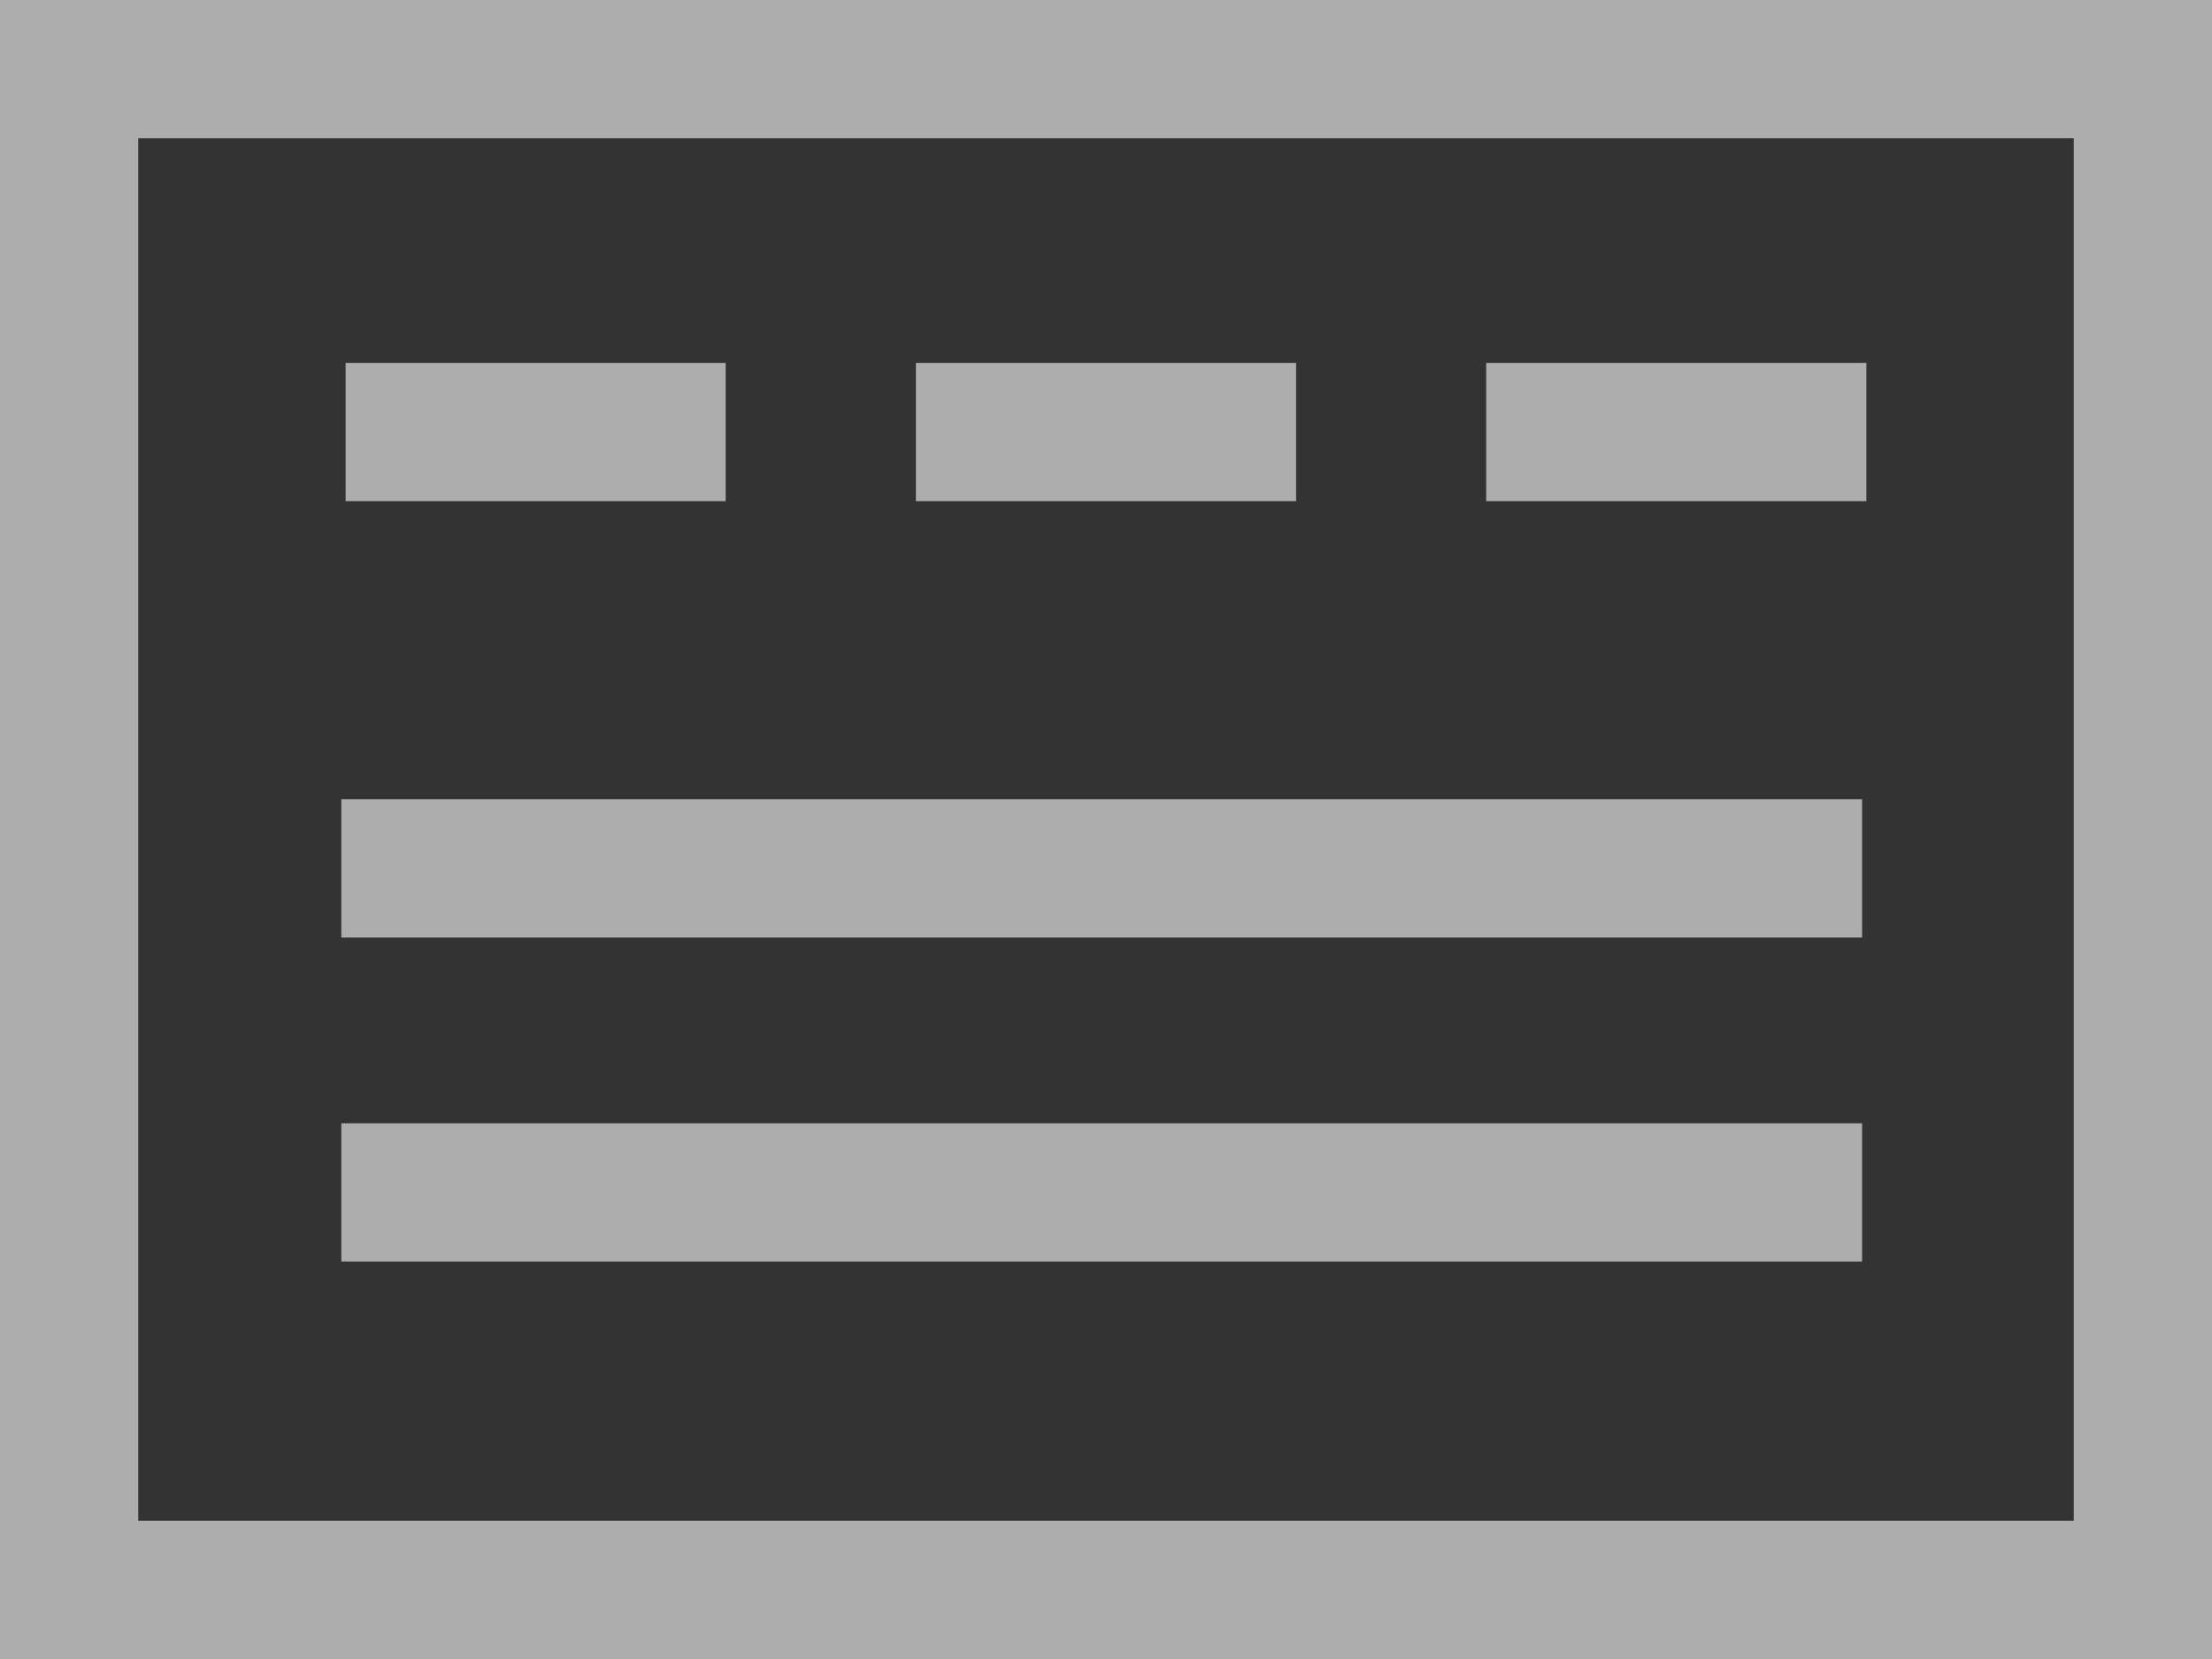 <?xml version="1.0" encoding="UTF-8"?>
<svg width="16px" height="12px" viewBox="0 0 16 12" version="1.1" xmlns="http://www.w3.org/2000/svg" xmlns:xlink="http://www.w3.org/1999/xlink">
    <rect x="0" y="0" width="16" height="12" fill="#333333" stroke="none"/>
    <!-- Generator: Sketch 49.3 (51167) - http://www.bohemiancoding.com/sketch -->
    <title>ic/icDashboard</title>
    <desc>Created with Sketch.</desc>
    <defs></defs>
    <g id="Page-1" stroke="none" stroke-width="1" fill="none" fill-rule="evenodd" opacity="0.6">
        <g id="getsky-ui-kit" transform="translate(-1255, -3154)" fill="#FFFFFF">
            <g id="ic/icDashboard" transform="translate(1253, 3150)">
                <g id="Page-1" transform="translate(2, 4)">
                    <path d="M0,12 L16,12 L16,0 L0,0 L0,12 Z M1,11 L15,11 L15,1 L1,1 L1,11 Z" id="Fill-1"></path>
                    <polygon id="Fill-2" points="2.5 3.625 5.249 3.625 5.249 2.625 2.5 2.625"></polygon>
                    <polygon id="Fill-3" points="6.625 3.625 9.375 3.625 9.375 2.625 6.625 2.625"></polygon>
                    <polygon id="Fill-4" points="10.75 3.625 13.5 3.625 13.5 2.625 10.75 2.625"></polygon>
                    <polygon id="Fill-5" points="2.469 6.781 13.469 6.781 13.469 5.781 2.469 5.781"></polygon>
                    <polygon id="Fill-6" points="2.469 9.125 13.469 9.125 13.469 8.125 2.469 8.125"></polygon>
                </g>
            </g>
        </g>
    </g>
</svg>